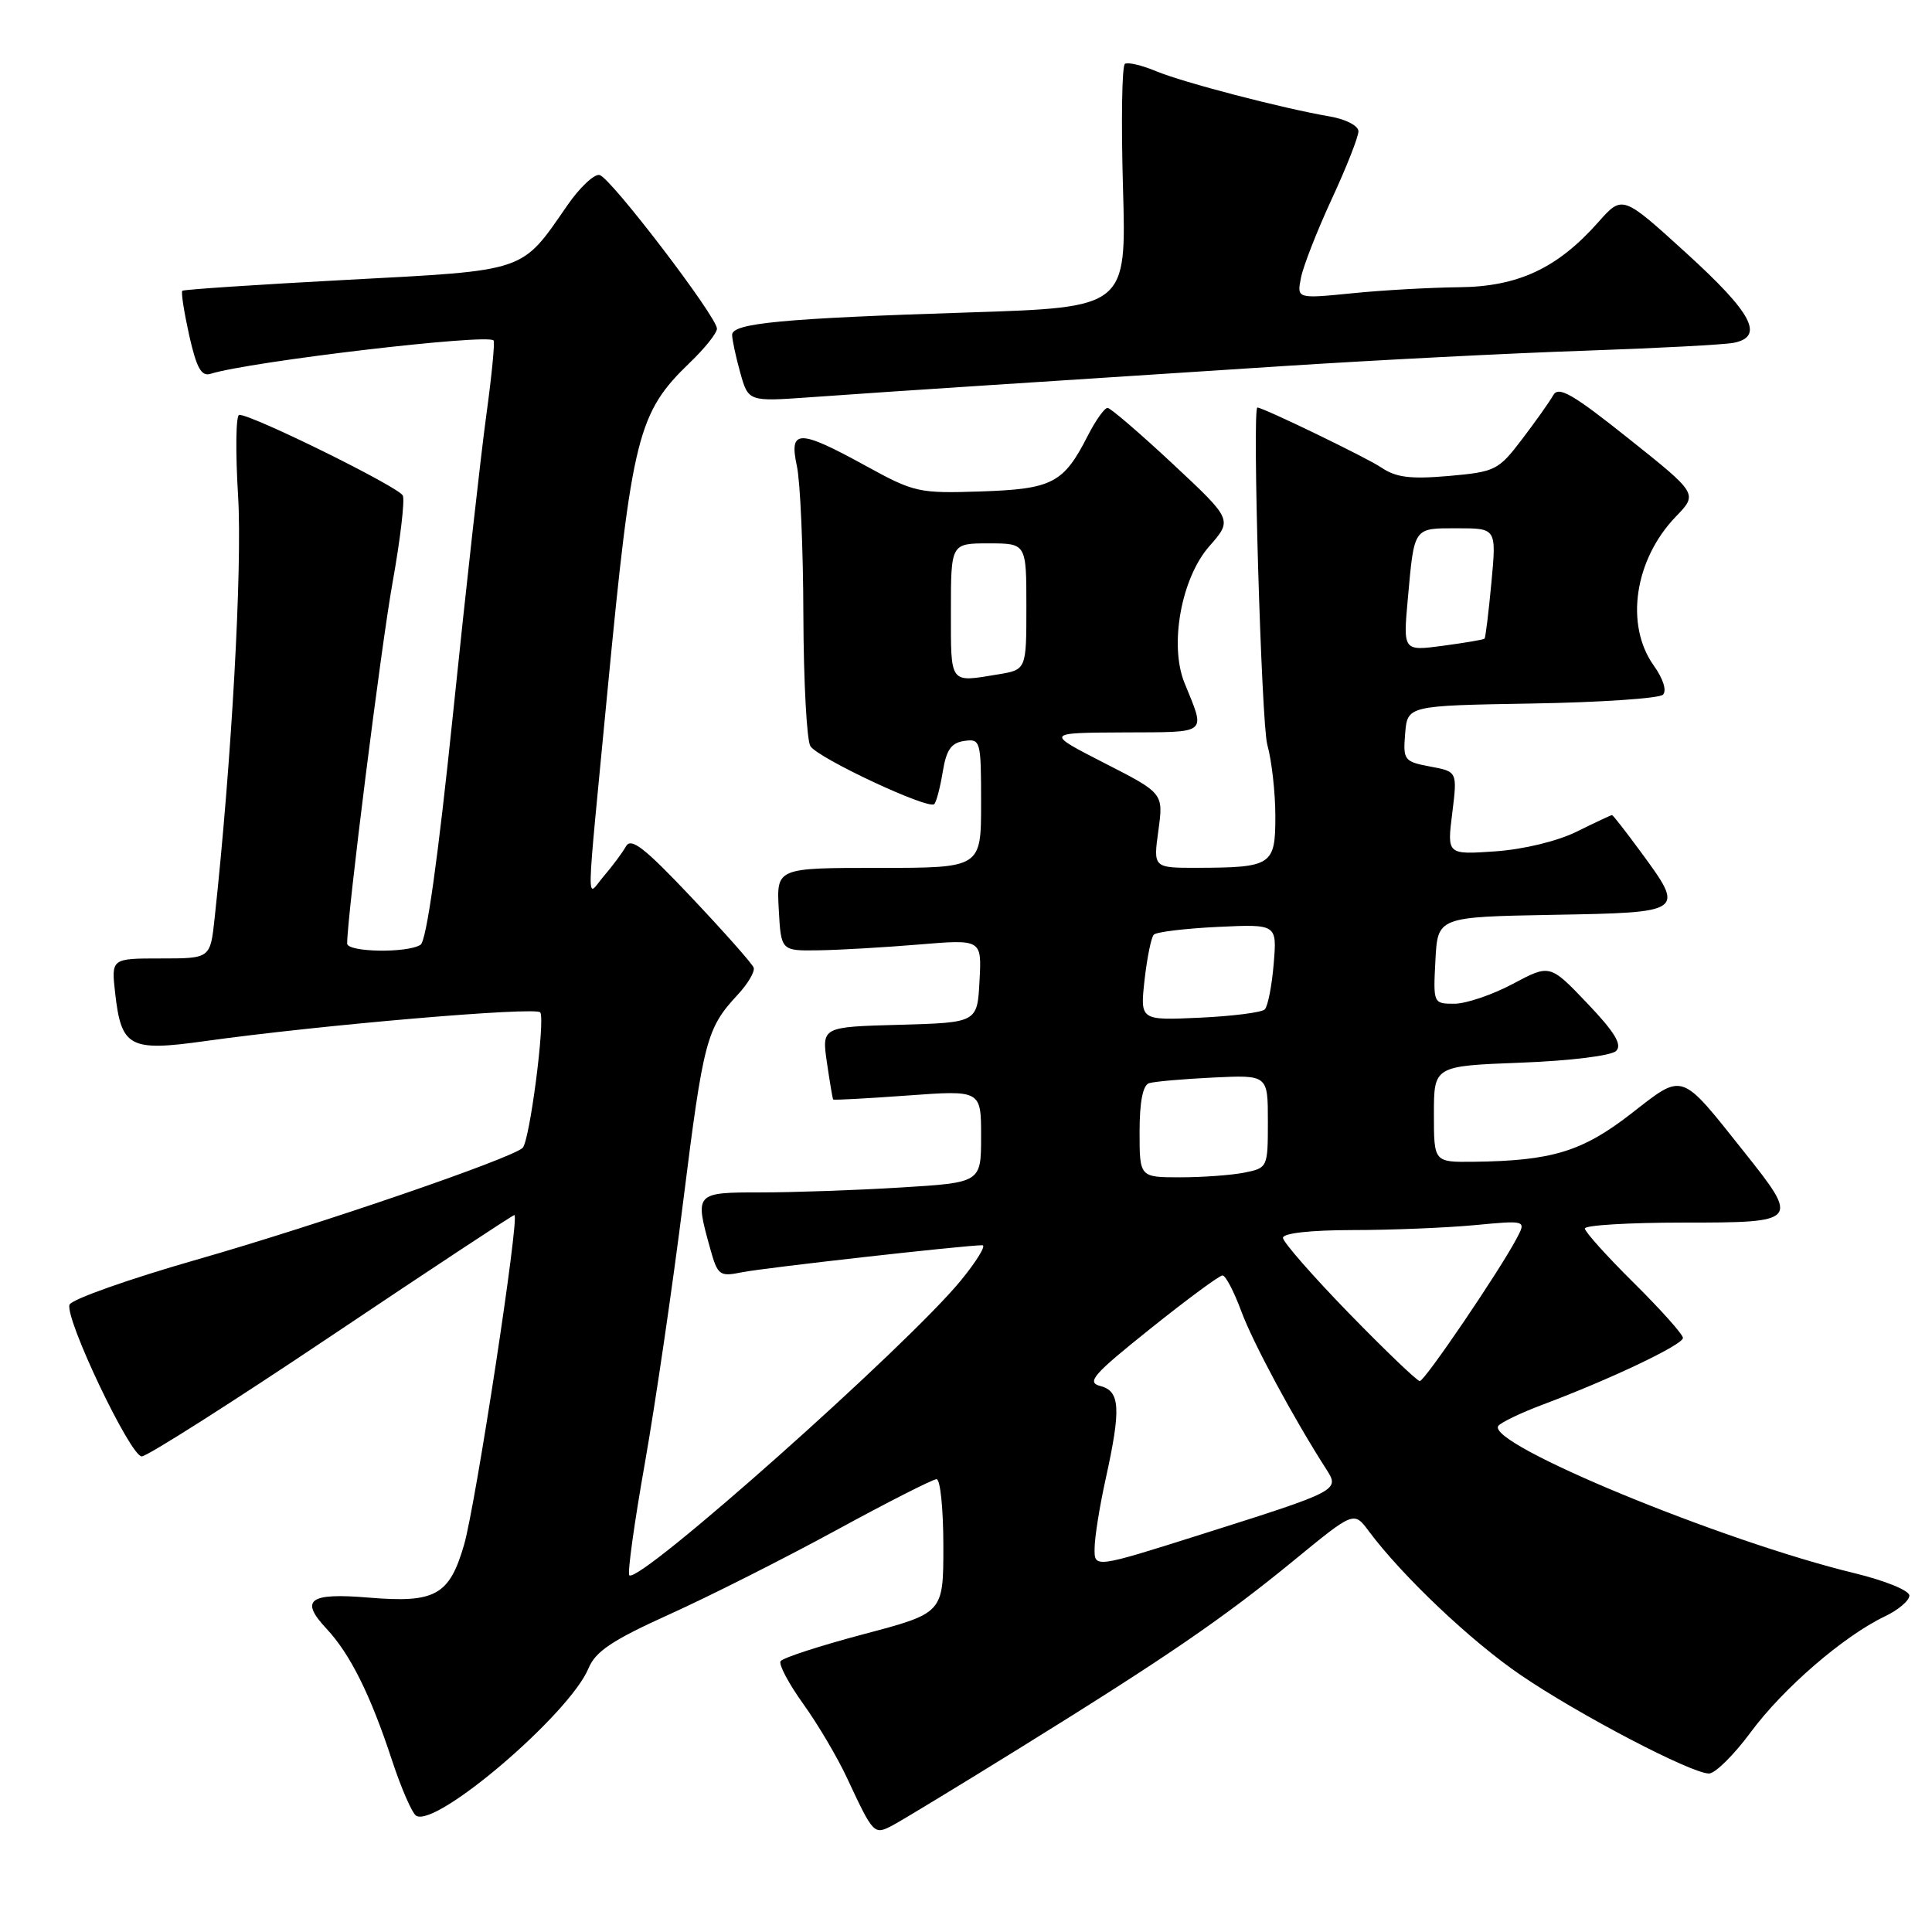<?xml version="1.0" encoding="UTF-8" standalone="no"?>
<!DOCTYPE svg PUBLIC "-//W3C//DTD SVG 1.1//EN" "http://www.w3.org/Graphics/SVG/1.1/DTD/svg11.dtd" >
<svg xmlns="http://www.w3.org/2000/svg" xmlns:xlink="http://www.w3.org/1999/xlink" version="1.1" viewBox="0 0 256 256">
 <g >
 <path fill="currentColor"
d=" M 135.00 231.71 C 154.61 219.56 162.08 214.44 171.46 206.75 C 179.40 200.24 179.40 200.24 181.36 202.87 C 185.81 208.84 194.93 217.48 201.51 221.96 C 209.23 227.22 224.11 235.00 226.45 235.00 C 227.27 235.00 229.77 232.52 232.00 229.50 C 236.29 223.70 244.29 216.79 249.75 214.18 C 251.54 213.33 253.00 212.09 253.00 211.42 C 253.00 210.75 249.78 209.44 245.75 208.46 C 228.18 204.21 197.04 191.36 198.52 188.96 C 198.81 188.51 201.48 187.22 204.47 186.10 C 213.35 182.77 223.00 178.19 223.00 177.28 C 223.00 176.82 220.07 173.54 216.50 170.00 C 212.92 166.46 210.00 163.21 210.00 162.78 C 210.00 162.35 215.85 162.00 223.00 162.00 C 238.40 162.00 238.48 161.90 231.11 152.64 C 222.55 141.89 223.17 142.10 216.10 147.59 C 209.66 152.59 205.61 153.82 195.25 153.94 C 190.00 154.00 190.00 154.00 190.00 147.63 C 190.00 141.25 190.00 141.25 201.51 140.81 C 208.08 140.56 213.51 139.89 214.15 139.25 C 214.97 138.43 213.97 136.77 210.32 132.94 C 205.37 127.75 205.37 127.75 200.44 130.38 C 197.73 131.82 194.25 133.00 192.71 133.00 C 189.92 133.00 189.90 132.96 190.20 127.25 C 190.50 121.50 190.50 121.50 205.75 121.22 C 223.29 120.91 223.30 120.90 217.41 112.88 C 215.44 110.20 213.73 108.00 213.60 108.00 C 213.48 108.00 211.38 108.98 208.94 110.19 C 206.34 111.47 201.86 112.55 198.12 112.81 C 191.74 113.25 191.74 113.25 192.43 107.75 C 193.11 102.24 193.11 102.24 189.50 101.57 C 186.05 100.92 185.90 100.72 186.19 97.19 C 186.50 93.50 186.50 93.50 202.98 93.22 C 212.04 93.07 219.86 92.54 220.35 92.05 C 220.88 91.52 220.38 89.93 219.12 88.17 C 215.29 82.79 216.58 74.14 222.05 68.46 C 224.98 65.43 224.98 65.43 215.82 58.13 C 208.36 52.18 206.51 51.12 205.81 52.37 C 205.34 53.21 203.48 55.84 201.68 58.20 C 198.55 62.32 198.14 62.52 191.96 63.07 C 186.86 63.51 184.97 63.27 183.00 61.93 C 181.14 60.67 167.37 54.00 166.61 54.00 C 165.91 54.00 167.14 95.83 167.92 98.66 C 168.51 100.77 168.99 105.04 168.99 108.13 C 169.00 114.65 168.53 114.96 158.66 114.99 C 152.81 115.00 152.81 115.00 153.49 110.06 C 154.17 105.11 154.17 105.11 146.34 101.11 C 138.50 97.10 138.50 97.10 148.87 97.05 C 160.29 96.99 159.76 97.43 156.94 90.46 C 154.92 85.44 156.53 76.60 160.24 72.38 C 163.32 68.87 163.32 68.87 155.41 61.48 C 151.06 57.42 147.17 54.08 146.77 54.05 C 146.37 54.02 145.18 55.69 144.13 57.75 C 140.92 64.04 139.45 64.80 129.95 65.12 C 121.72 65.39 121.15 65.26 114.67 61.70 C 105.83 56.85 104.53 56.85 105.59 61.75 C 106.04 63.81 106.43 72.70 106.45 81.50 C 106.48 90.30 106.90 98.11 107.38 98.87 C 108.42 100.48 123.02 107.31 123.79 106.55 C 124.08 106.26 124.58 104.33 124.92 102.26 C 125.39 99.36 126.04 98.43 127.76 98.18 C 129.93 97.87 130.00 98.13 130.00 106.43 C 130.00 115.00 130.00 115.00 116.44 115.00 C 102.89 115.00 102.89 115.00 103.19 120.50 C 103.49 126.00 103.49 126.00 108.49 125.92 C 111.25 125.88 117.23 125.53 121.79 125.15 C 130.09 124.46 130.09 124.46 129.79 129.98 C 129.50 135.50 129.50 135.50 119.19 135.79 C 108.89 136.07 108.89 136.07 109.57 140.79 C 109.95 143.38 110.32 145.58 110.40 145.69 C 110.48 145.79 114.92 145.55 120.27 145.16 C 130.00 144.45 130.00 144.45 130.00 150.57 C 130.00 156.70 130.00 156.70 119.34 157.35 C 113.48 157.71 105.16 158.00 100.84 158.00 C 92.09 158.00 92.05 158.04 94.08 165.36 C 95.10 169.02 95.32 169.19 98.33 168.58 C 101.20 168.00 127.88 165.00 130.17 165.00 C 130.70 165.00 129.42 167.10 127.32 169.67 C 120.22 178.34 84.65 209.98 83.39 208.73 C 83.12 208.46 84.05 201.77 85.45 193.87 C 86.84 185.97 89.14 170.32 90.54 159.09 C 93.20 137.86 93.63 136.23 97.73 131.83 C 99.10 130.36 100.06 128.73 99.86 128.21 C 99.66 127.68 95.97 123.51 91.65 118.94 C 85.41 112.33 83.62 110.93 82.94 112.15 C 82.47 112.99 81.15 114.76 80.01 116.09 C 77.64 118.85 77.58 121.99 80.50 91.50 C 83.74 57.75 84.51 54.69 91.41 48.05 C 93.39 46.16 95.00 44.13 95.00 43.55 C 94.99 41.97 80.93 23.55 79.45 23.19 C 78.75 23.02 76.83 24.82 75.19 27.19 C 69.00 36.14 70.00 35.80 45.97 37.08 C 34.16 37.71 24.35 38.36 24.16 38.53 C 23.97 38.71 24.39 41.36 25.07 44.44 C 26.05 48.78 26.68 49.92 27.91 49.53 C 33.12 47.90 64.58 44.19 65.40 45.11 C 65.59 45.33 65.16 49.77 64.44 55.00 C 63.72 60.23 61.74 77.98 60.04 94.46 C 58.03 113.90 56.51 124.69 55.72 125.19 C 53.95 126.32 46.00 126.18 46.00 125.02 C 46.00 121.37 50.50 85.61 52.02 77.17 C 53.04 71.49 53.65 66.32 53.38 65.67 C 52.90 64.55 33.37 54.92 31.70 54.97 C 31.25 54.99 31.19 59.84 31.55 65.75 C 32.12 75.20 30.69 100.93 28.43 121.75 C 27.86 127.00 27.86 127.00 21.30 127.00 C 14.74 127.00 14.74 127.00 15.26 131.60 C 16.07 138.77 17.16 139.35 27.10 137.96 C 42.31 135.83 71.11 133.36 71.59 134.15 C 72.26 135.23 70.18 151.23 69.25 152.10 C 67.75 153.53 42.09 162.32 26.06 166.91 C 17.02 169.50 9.44 172.19 9.21 172.88 C 8.59 174.73 17.27 192.97 18.78 192.98 C 19.48 192.99 30.79 185.80 43.91 177.00 C 57.03 168.20 67.94 161.00 68.16 161.00 C 68.90 161.00 63.04 199.35 61.49 204.70 C 59.54 211.40 57.68 212.43 48.84 211.69 C 40.95 211.03 39.67 211.98 43.28 215.83 C 46.40 219.17 49.09 224.56 51.94 233.24 C 53.16 236.95 54.60 240.25 55.14 240.59 C 57.79 242.23 75.47 227.11 77.98 221.06 C 78.91 218.81 81.14 217.33 88.72 213.90 C 93.99 211.52 103.90 206.52 110.75 202.79 C 117.60 199.05 123.61 196.00 124.10 196.00 C 124.60 196.00 125.00 199.99 125.00 204.87 C 125.00 213.74 125.00 213.74 114.46 216.53 C 108.66 218.07 103.69 219.68 103.43 220.12 C 103.16 220.55 104.51 223.10 106.43 225.77 C 108.35 228.44 110.96 232.85 112.22 235.56 C 115.76 243.13 115.80 243.17 118.31 241.85 C 119.51 241.21 127.03 236.65 135.00 231.71 Z  M 131.50 51.01 C 140.30 50.44 157.62 49.31 170.00 48.51 C 182.38 47.71 200.38 46.79 210.00 46.47 C 219.62 46.14 228.51 45.67 229.75 45.42 C 233.82 44.59 232.18 41.49 223.49 33.58 C 214.98 25.83 214.98 25.83 211.78 29.44 C 206.37 35.55 201.15 37.99 193.32 38.06 C 189.57 38.10 183.20 38.45 179.17 38.86 C 171.83 39.59 171.83 39.59 172.39 36.78 C 172.70 35.23 174.54 30.53 176.48 26.34 C 178.42 22.15 180.00 18.13 180.00 17.40 C 180.00 16.67 178.35 15.81 176.25 15.44 C 169.89 14.35 156.75 10.92 153.18 9.43 C 151.31 8.65 149.46 8.21 149.06 8.46 C 148.66 8.71 148.55 16.07 148.80 24.82 C 149.26 40.73 149.26 40.73 128.38 41.40 C 103.75 42.19 97.00 42.82 97.01 44.37 C 97.01 44.99 97.49 47.24 98.08 49.36 C 99.16 53.22 99.16 53.22 107.33 52.64 C 111.82 52.31 122.70 51.58 131.50 51.01 Z  M 145.04 205.15 C 145.05 203.69 145.71 199.57 146.50 196.00 C 148.56 186.64 148.43 184.35 145.82 183.66 C 143.92 183.17 144.80 182.16 152.44 176.05 C 157.29 172.17 161.58 169.00 161.99 169.00 C 162.40 169.00 163.51 171.14 164.48 173.75 C 166.00 177.89 171.42 187.96 175.74 194.68 C 177.54 197.48 177.45 197.53 159.25 203.29 C 145.00 207.80 145.00 207.80 145.04 205.15 Z  M 178.75 174.02 C 173.94 169.07 170.00 164.57 170.00 164.02 C 170.00 163.40 173.66 163.00 179.25 162.99 C 184.34 162.99 191.59 162.69 195.37 162.34 C 202.24 161.69 202.24 161.69 200.97 164.09 C 198.71 168.38 188.78 183.00 188.13 183.00 C 187.78 183.00 183.56 178.96 178.75 174.02 Z  M 151.00 149.97 C 151.00 146.03 151.43 143.80 152.25 143.53 C 152.94 143.31 156.76 142.97 160.75 142.78 C 168.00 142.43 168.00 142.43 168.00 148.59 C 168.00 154.69 167.97 154.76 164.88 155.38 C 163.16 155.72 159.33 156.00 156.38 156.00 C 151.00 156.00 151.00 156.00 151.00 149.97 Z  M 151.66 129.85 C 151.99 126.91 152.54 124.21 152.88 123.85 C 153.22 123.49 157.03 123.03 161.36 122.82 C 169.21 122.45 169.21 122.45 168.77 127.72 C 168.53 130.62 168.00 133.33 167.59 133.75 C 167.18 134.16 163.29 134.65 158.96 134.85 C 151.07 135.21 151.07 135.21 151.66 129.85 Z  M 126.00 81.00 C 126.00 72.00 126.00 72.00 131.00 72.00 C 136.00 72.00 136.00 72.00 136.00 80.37 C 136.00 88.74 136.00 88.74 132.25 89.36 C 125.76 90.43 126.00 90.76 126.00 81.00 Z  M 186.54 79.38 C 187.41 69.75 187.24 70.00 193.11 70.00 C 198.29 70.00 198.29 70.00 197.62 77.19 C 197.25 81.15 196.84 84.49 196.71 84.63 C 196.57 84.76 194.09 85.18 191.19 85.57 C 185.92 86.27 185.92 86.27 186.54 79.38 Z "/>
</g>
</svg>